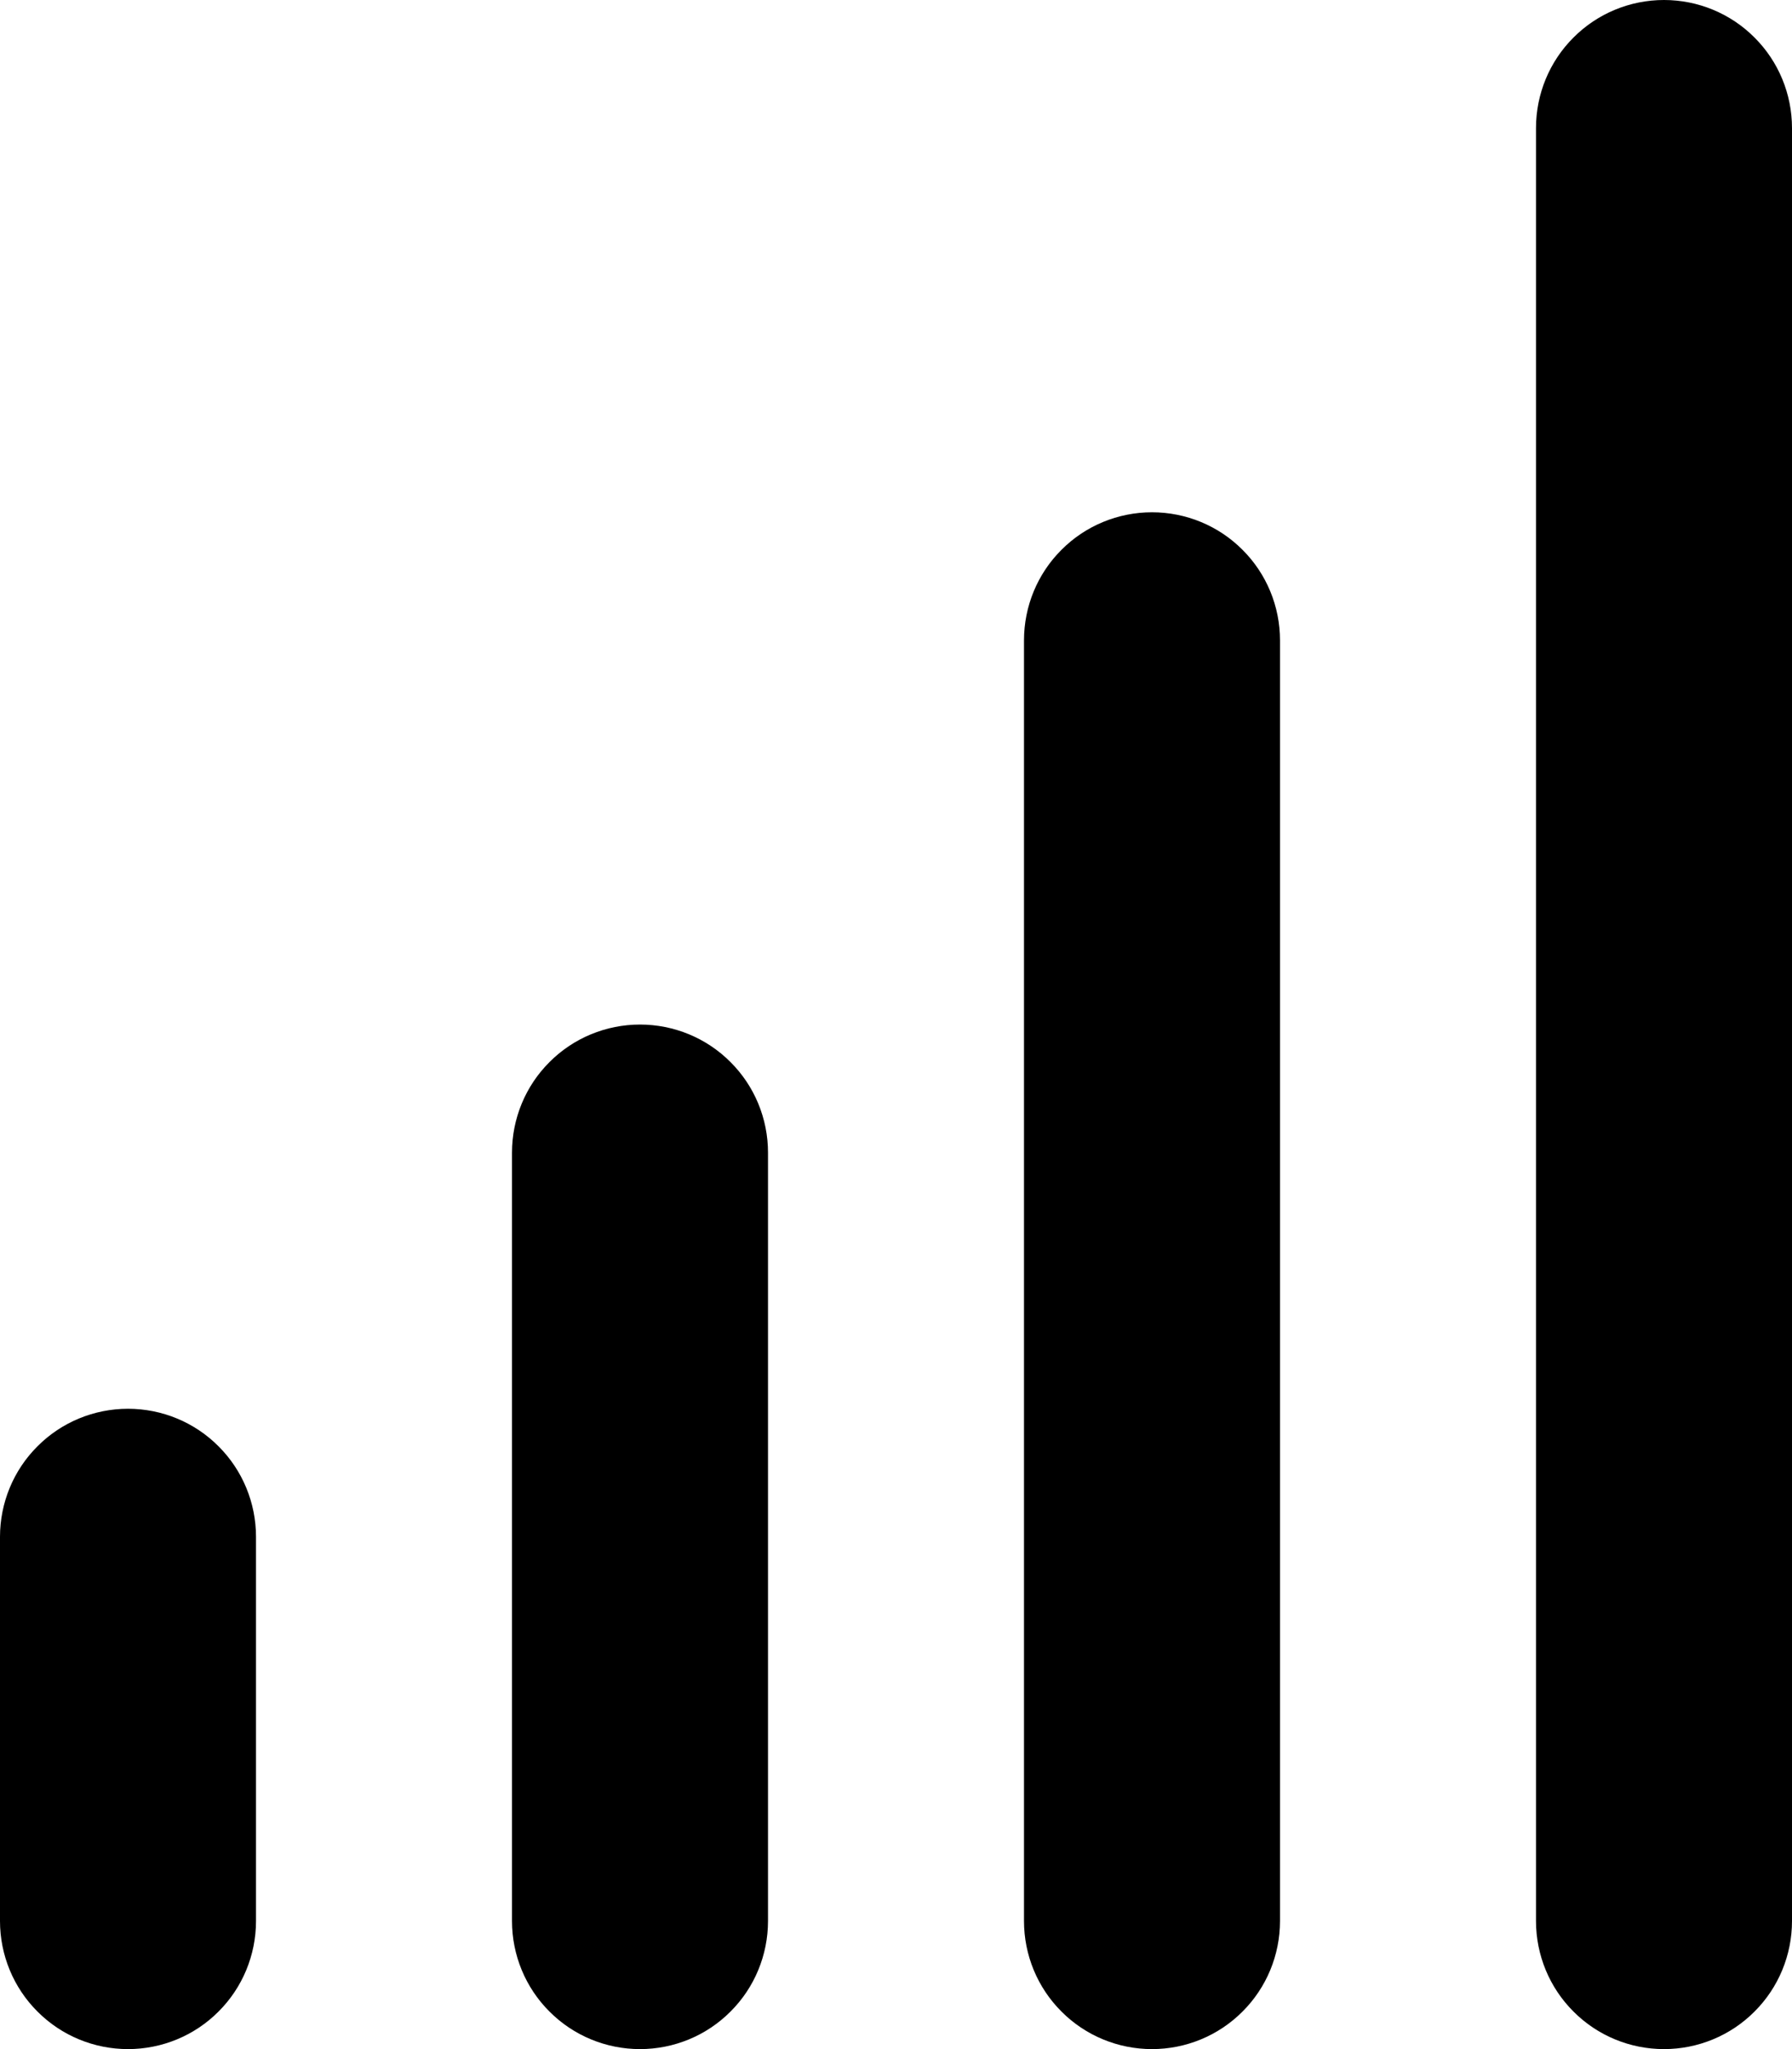 <svg width="14" height="16" viewBox="0 0 14 16" fill="none" xmlns="http://www.w3.org/2000/svg">
<path d="M1 11C0.735 11 0.48 11.105 0.293 11.293C0.105 11.48 0 11.735 0 12V15C0 15.265 0.105 15.52 0.293 15.707C0.48 15.895 0.735 16 1 16C1.265 16 1.52 15.895 1.707 15.707C1.895 15.52 2 15.265 2 15V12C2 11.735 1.895 11.48 1.707 11.293C1.52 11.105 1.265 11 1 11ZM5 8C4.735 8 4.48 8.105 4.293 8.293C4.105 8.48 4 8.735 4 9V15C4 15.265 4.105 15.52 4.293 15.707C4.48 15.895 4.735 16 5 16C5.265 16 5.52 15.895 5.707 15.707C5.895 15.52 6 15.265 6 15V9C6 8.735 5.895 8.48 5.707 8.293C5.52 8.105 5.265 8 5 8ZM13 0C12.735 0 12.48 0.105 12.293 0.293C12.105 0.48 12 0.735 12 1V15C12 15.265 12.105 15.52 12.293 15.707C12.48 15.895 12.735 16 13 16C13.265 16 13.52 15.895 13.707 15.707C13.895 15.52 14 15.265 14 15V1C14 0.735 13.895 0.48 13.707 0.293C13.52 0.105 13.265 0 13 0ZM9 4C8.735 4 8.48 4.105 8.293 4.293C8.105 4.48 8 4.735 8 5V15C8 15.265 8.105 15.52 8.293 15.707C8.48 15.895 8.735 16 9 16C9.265 16 9.52 15.895 9.707 15.707C9.895 15.52 10 15.265 10 15V5C10 4.735 9.895 4.48 9.707 4.293C9.52 4.105 9.265 4 9 4Z" fill="currentColor"/>
</svg>
